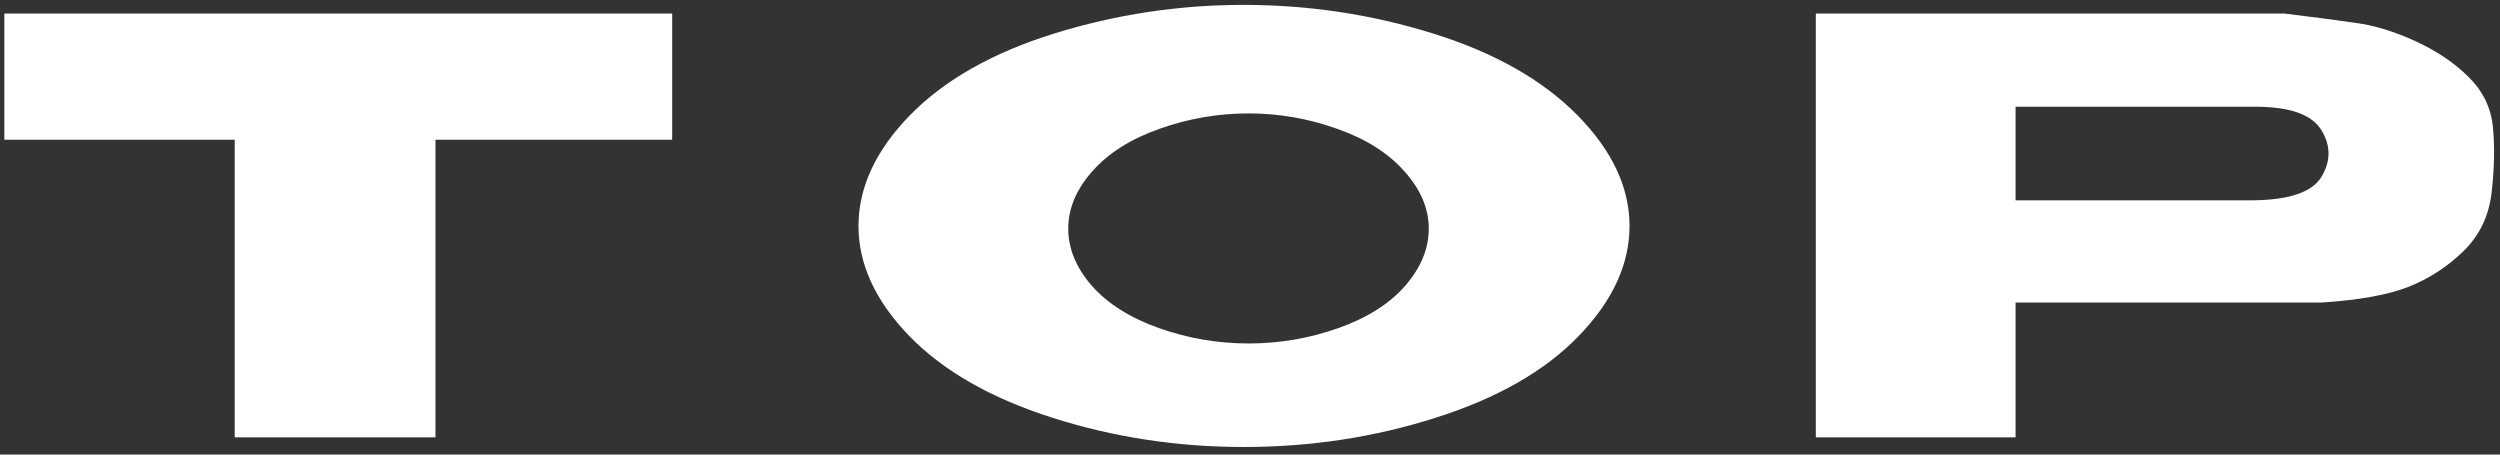 <svg width="88" height="16" viewBox="0 0 88 16" fill="none" xmlns="http://www.w3.org/2000/svg">
<rect x="0" y="0" width="88" height="16" fill="#333333" stroke="none"/>
<path d="M0.153 0.477H23.661V4.918H15.329V15.395H8.262V4.918H0.153V0.477ZM43.777 0.172C46.066 0.172 48.289 0.508 50.445 1.18C52.602 1.852 54.293 2.809 55.52 4.051C56.746 5.293 57.359 6.594 57.359 7.953C57.359 9.305 56.762 10.598 55.566 11.832C54.379 13.059 52.703 14.016 50.539 14.703C48.383 15.391 46.129 15.734 43.777 15.734C41.441 15.734 39.195 15.391 37.039 14.703C34.883 14.016 33.207 13.059 32.012 11.832C30.816 10.598 30.219 9.305 30.219 7.953C30.219 6.594 30.824 5.293 32.035 4.051C33.254 2.809 34.945 1.852 37.109 1.18C39.273 0.508 41.496 0.172 43.777 0.172ZM43.953 3.992C42.875 3.992 41.832 4.172 40.824 4.531C39.816 4.883 39.027 5.379 38.457 6.02C37.887 6.66 37.602 7.336 37.602 8.047C37.602 8.75 37.879 9.422 38.434 10.062C38.996 10.695 39.785 11.191 40.801 11.551C41.816 11.91 42.867 12.09 43.953 12.09C45.039 12.09 46.09 11.91 47.105 11.551C48.121 11.191 48.906 10.695 49.461 10.062C50.016 9.422 50.293 8.75 50.293 8.047C50.293 7.336 50.004 6.66 49.426 6.02C48.855 5.379 48.066 4.883 47.059 4.531C46.051 4.172 45.016 3.992 43.953 3.992ZM79.491 3.758C80.656 3.773 81.398 4.051 81.718 4.59C82.046 5.129 82.046 5.672 81.718 6.219C81.398 6.758 80.597 7.035 79.316 7.051H70.948V5.398V3.758H79.491ZM63.917 0.477V15.395H70.948V10.648H81.741C83.046 10.562 84.058 10.379 84.777 10.098C85.503 9.809 86.148 9.391 86.71 8.844C87.281 8.289 87.612 7.598 87.706 6.77C87.8 5.941 87.816 5.184 87.753 4.496C87.691 3.809 87.406 3.215 86.898 2.715C86.398 2.215 85.773 1.793 85.023 1.449C84.273 1.105 83.57 0.891 82.913 0.805C82.265 0.711 81.433 0.602 80.417 0.477H63.917Z" fill="white"/>
</svg>
